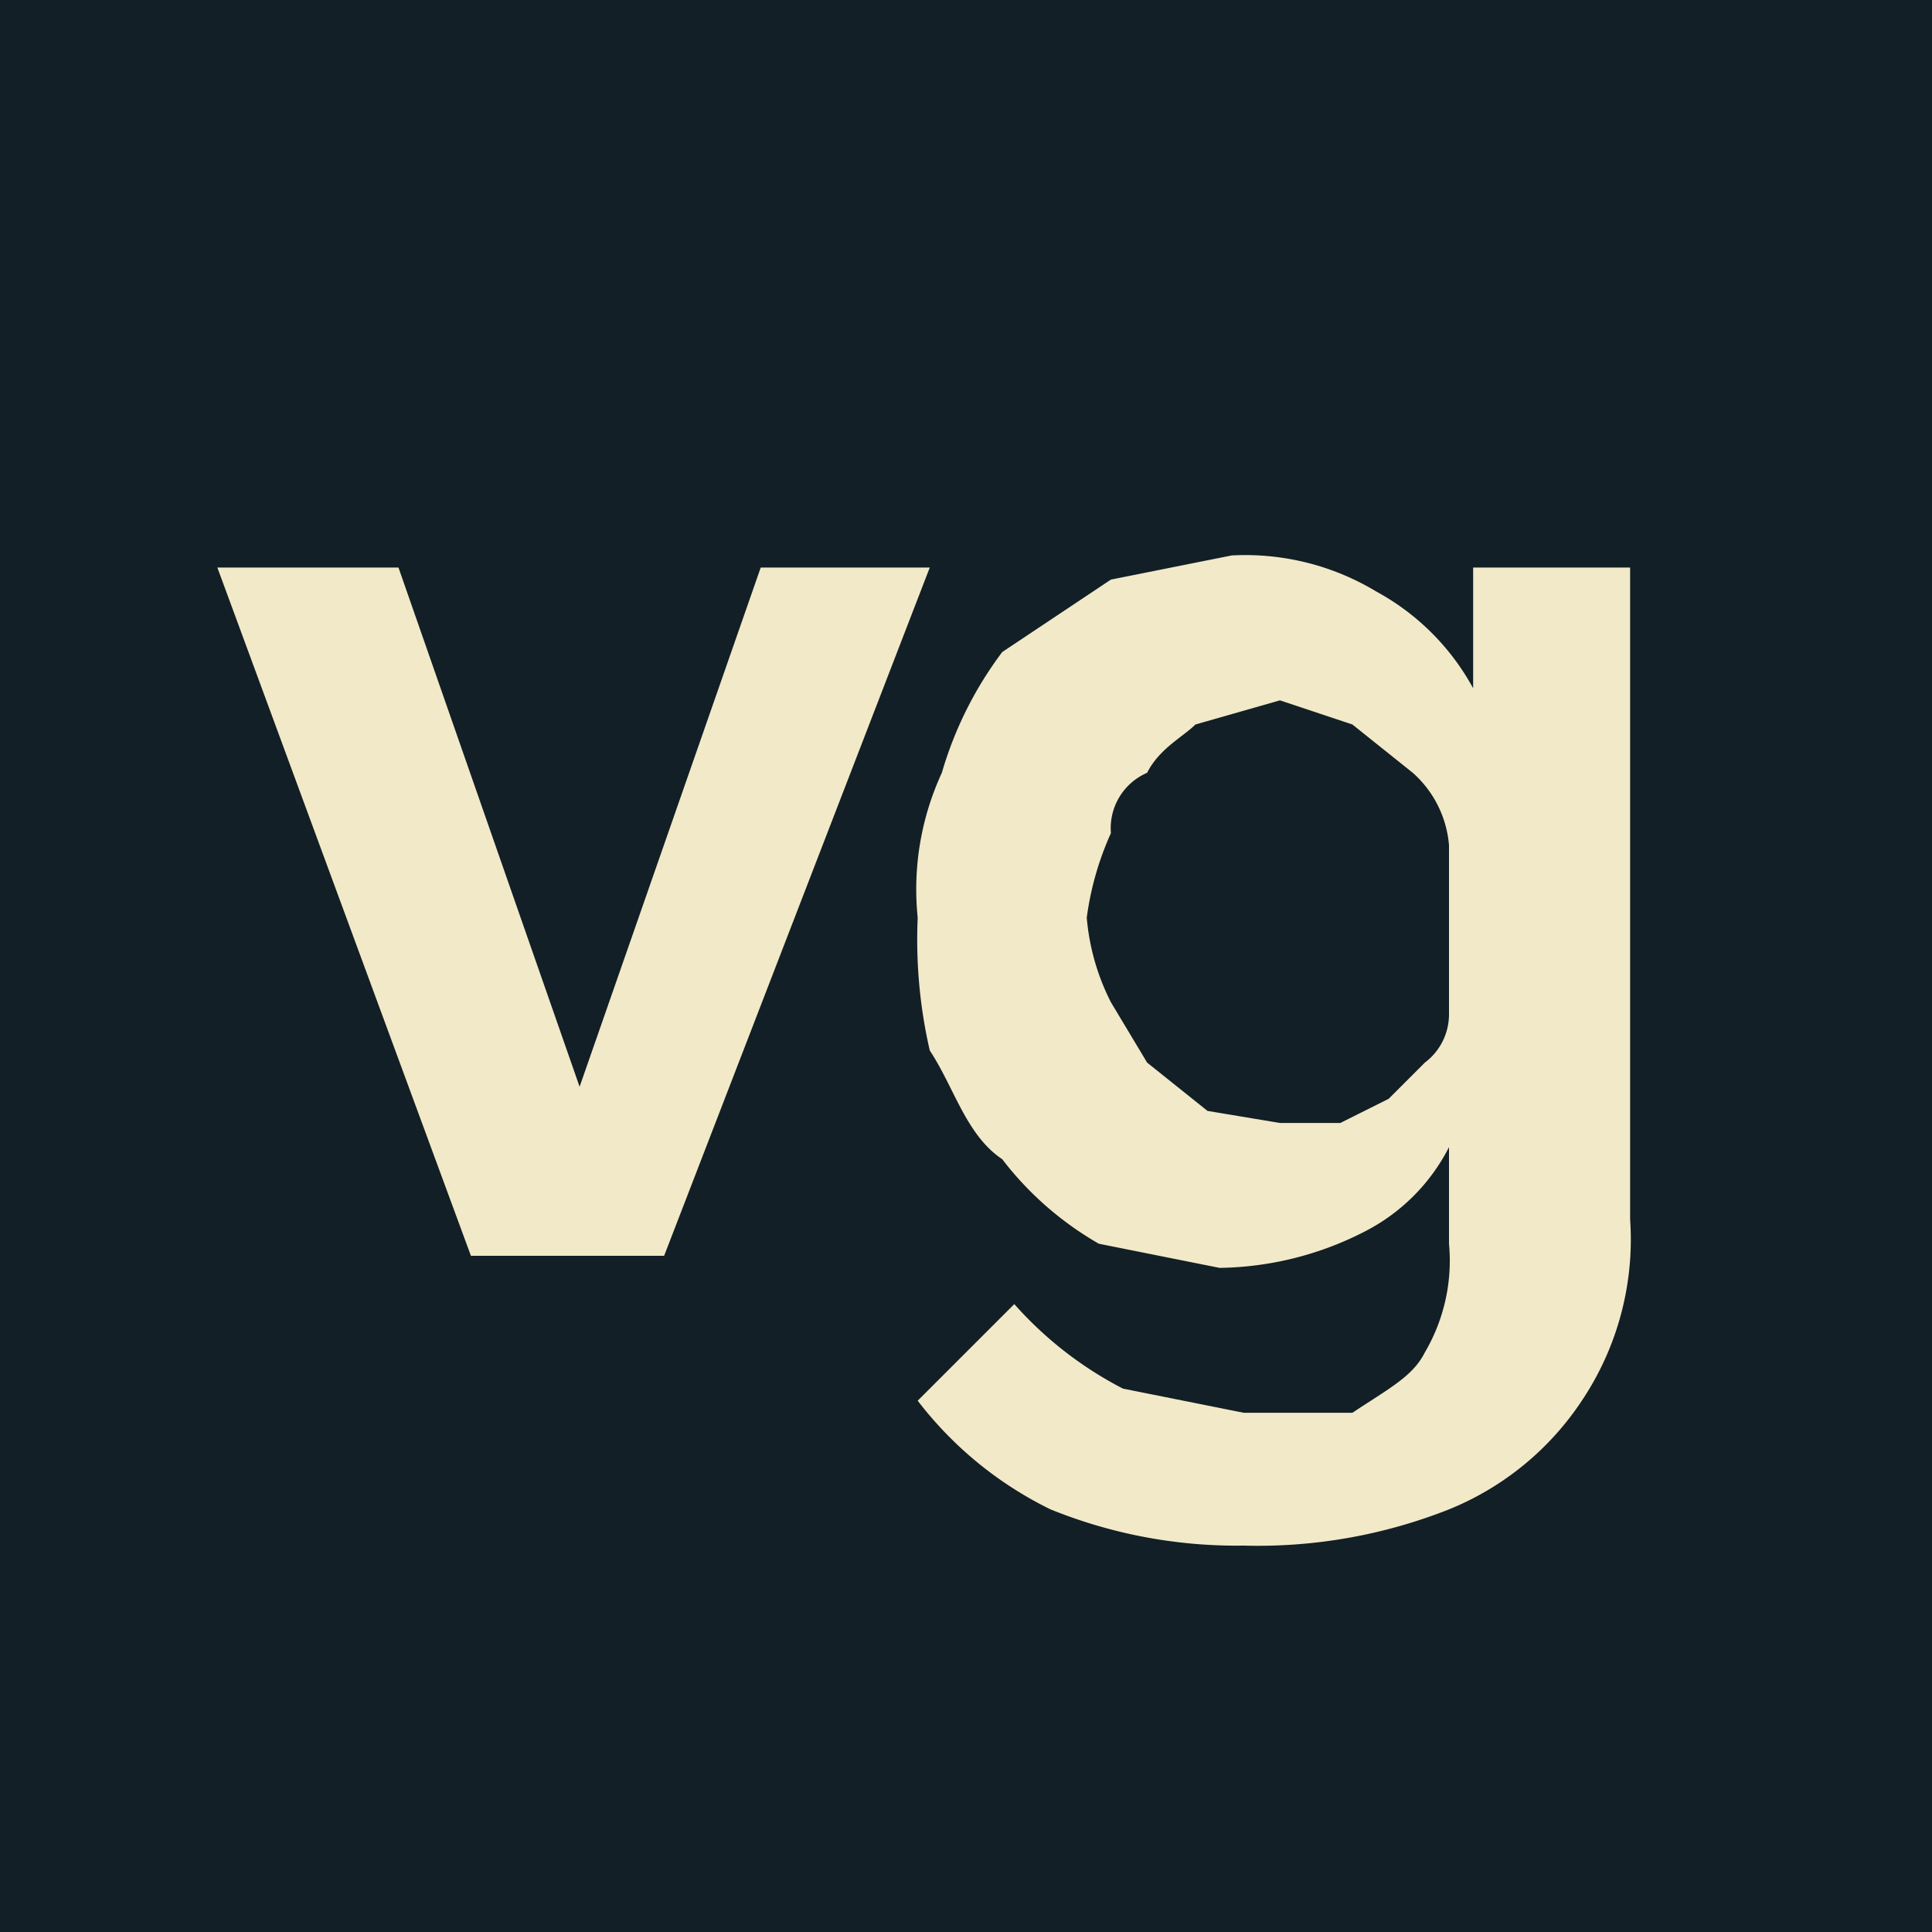 <svg height="16" viewBox="0 0 16 16" width="16" xmlns="http://www.w3.org/2000/svg"><path d="m-9-9h34v34h-34z" fill="#121f26"/><g fill="#f2e9c8"><path d="m3.9 10.4-2.1-5.7h1.5l1.5 4.3 1.5-4.3h1.4l-2.2 5.7z"/><path d="m10.1 10.5-1-.2a2.7 2.7 0 0 1 -.8-.7c-.3-.2-.4-.6-.6-.9a4.1 4.1 0 0 1 -.1-1.1 2.3 2.3 0 0 1 .2-1.2 3.1 3.1 0 0 1 .5-1l.9-.6 1-.2a2.1 2.1 0 0 1 1.2.3 2 2 0 0 1 .8.8v-1h1.3v5.4a2.4 2.4 0 0 1 -.4 1.5 2.4 2.4 0 0 1 -1.1.9 4.3 4.3 0 0 1 -1.7.3 4.1 4.1 0 0 1 -1.6-.3 3.1 3.1 0 0 1 -1.1-.9l.8-.8a3.1 3.1 0 0 0 .9.7l1 .2h.9c.3-.2.5-.3.6-.5a1.5 1.5 0 0 0 .2-.9v-.8a1.6 1.6 0 0 1 -.7.7 2.7 2.7 0 0 1 -1.2.3zm.5-1.2h.5l.4-.2.3-.3a.5.5 0 0 0 .2-.4v-1.4a.9.9 0 0 0 -.3-.6l-.5-.4-.6-.2-.7.2c-.1.1-.3.2-.4.4a.5.5 0 0 0 -.3.5 2.5 2.5 0 0 0 -.2.7 1.9 1.9 0 0 0 .2.7l.3.5.5.4z"/></g></svg>